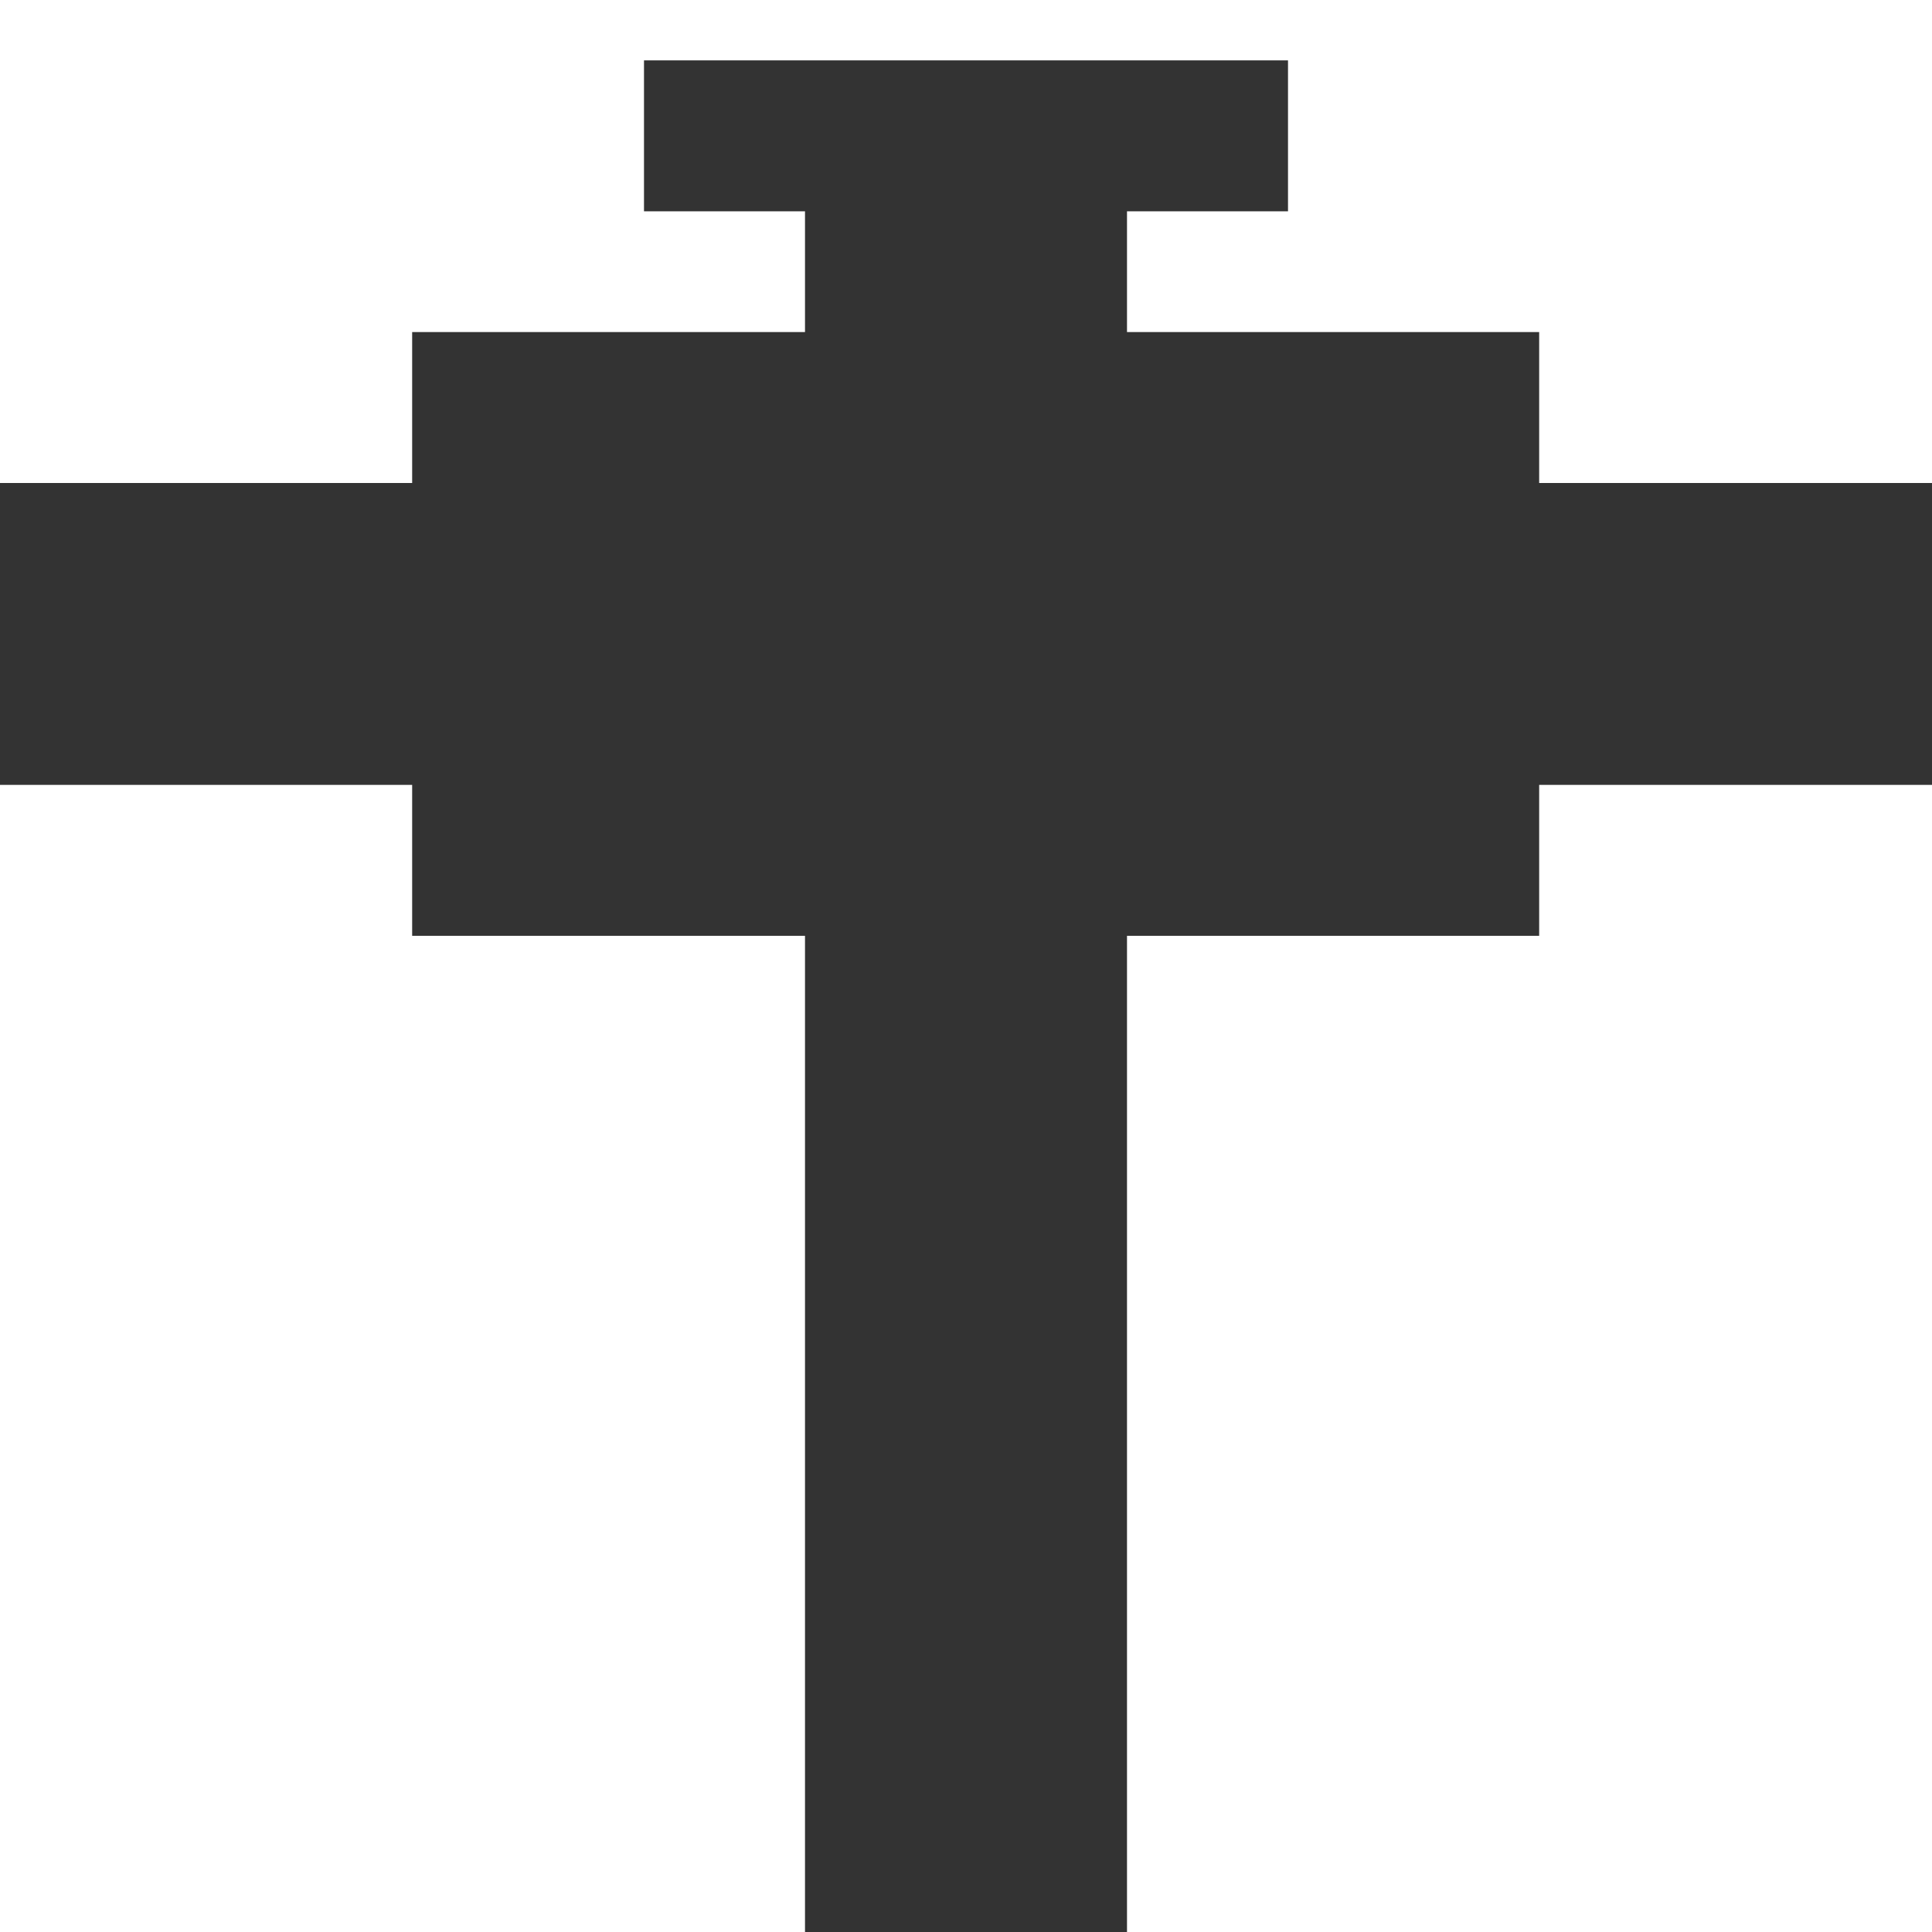 
<svg xmlns="http://www.w3.org/2000/svg" version="1.1" xmlns:xlink="http://www.w3.org/1999/xlink" preserveAspectRatio="none" x="0px" y="0px" width="30px" height="30px" viewBox="0 -2 30 32">
<defs>
<g id="Layer0_0_FILL">
<path fill="#333333" stroke="none" d="
M 20 -1
L 10 -1 10 1.5 12.5 1.5 12.5 3.5 6.4 3.5 6.4 6 0 6 0 11 6.4 11 6.4 13.5 12.5 13.5 12.5 30 17.5 30 17.5 13.5 23.9 13.5 23.9 11 30 11 30 6 23.9 6 23.9 3.5 17.5 3.5 17.5 1.5 20 1.5 20 -1 Z"/>
</g>
</defs>

<g transform="matrix( 1, 0, 0, 1, 0,0) ">
<use xlink:href="#Layer0_0_FILL"/>
</g>
</svg>
